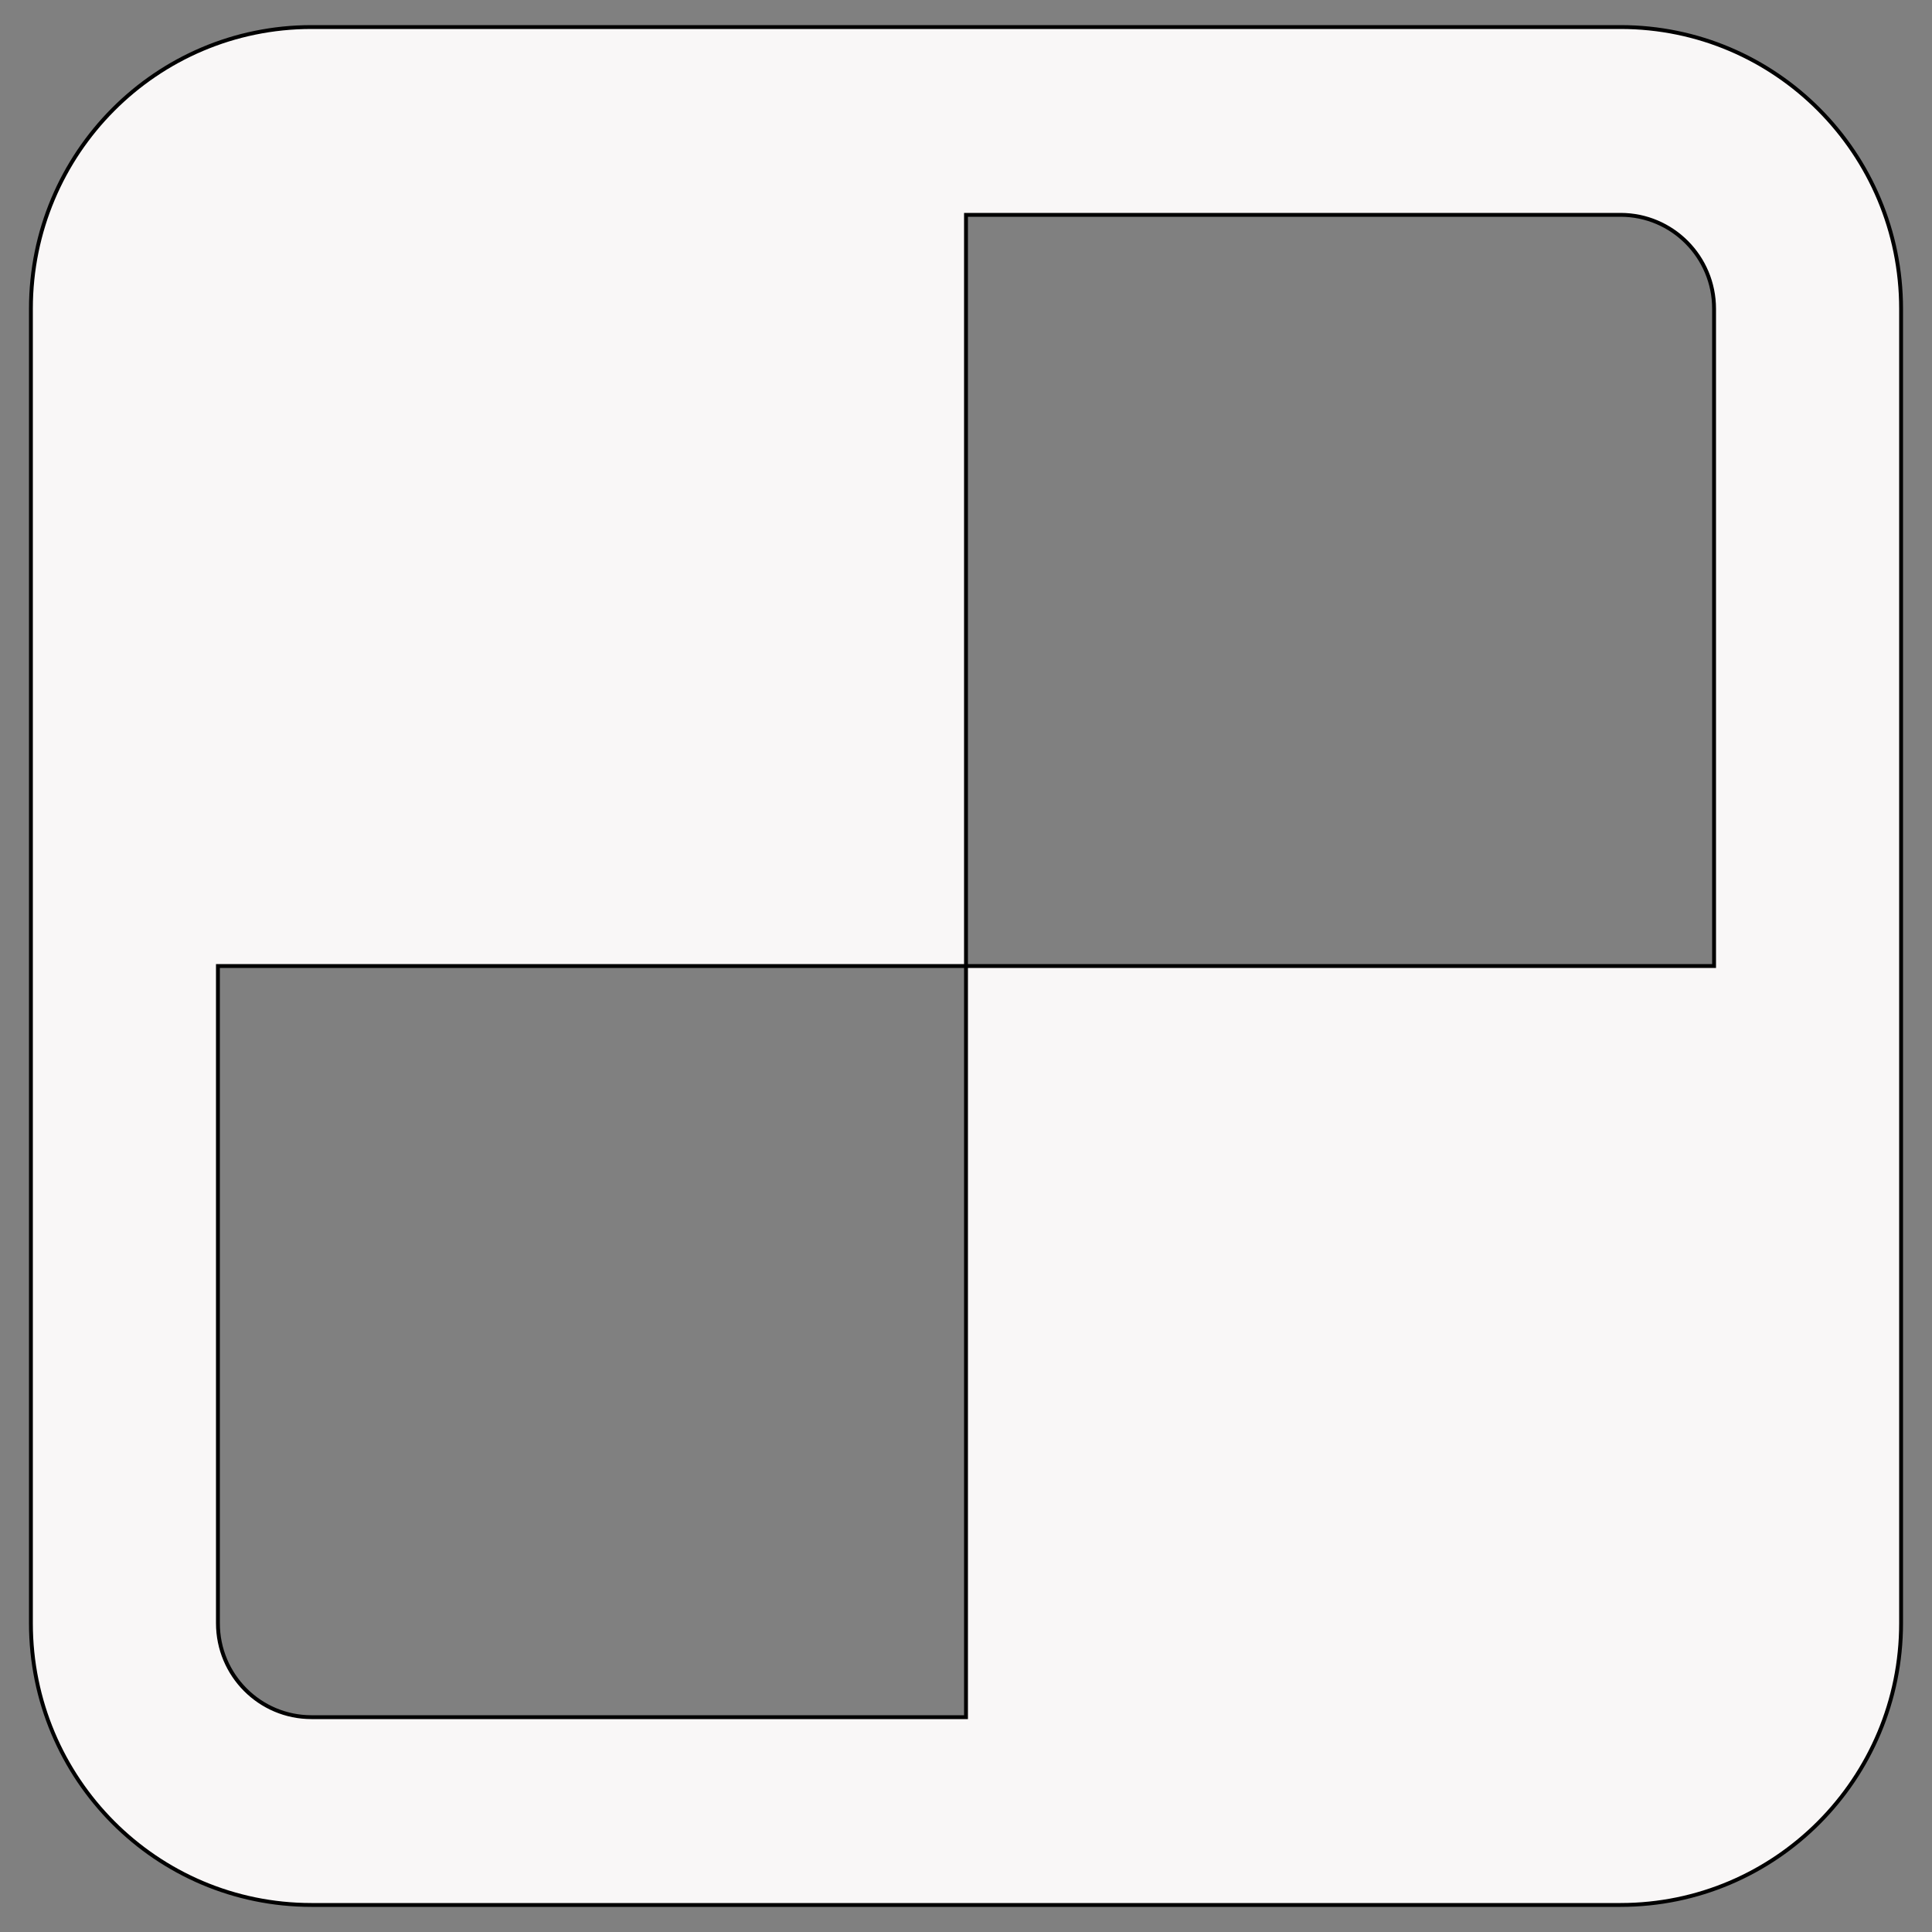 <svg width="500" height="500" xmlns="http://www.w3.org/2000/svg" fill="none">
 <rect width="100%" height="100%" fill="#808080" stroke="none"/>
 <g>
  <title>Layer 1</title>
  <path fill="#fff" stroke="#000" opacity="NaN" d="m171.5,143" id="svg_3"/>
  <g stroke="null">
   <path stroke="null" fill="#f9f7f7" d="m8,79.9c0,-40.261 32.504,-72.9 72.6,-72.9l338.8,0c40.097,0 72.6,32.639 72.6,72.9l0,340.2c0,40.263 -32.503,72.9 -72.6,72.9l-338.8,0c-40.096,0 -72.6,-32.637 -72.6,-72.9l0,-340.2zm48.4,340.2l0,-170.1l193.6,0l0,194.4l-169.4,0c-13.365,0 -24.2,-10.879 -24.2,-24.3zm387.2,-170.1l-193.6,0l0,-194.4l169.4,0c13.366,0 24.2,10.88 24.2,24.3l0,170.1z" clip-rule="evenodd" fill-rule="evenodd"/>
  </g>
 </g>

</svg>